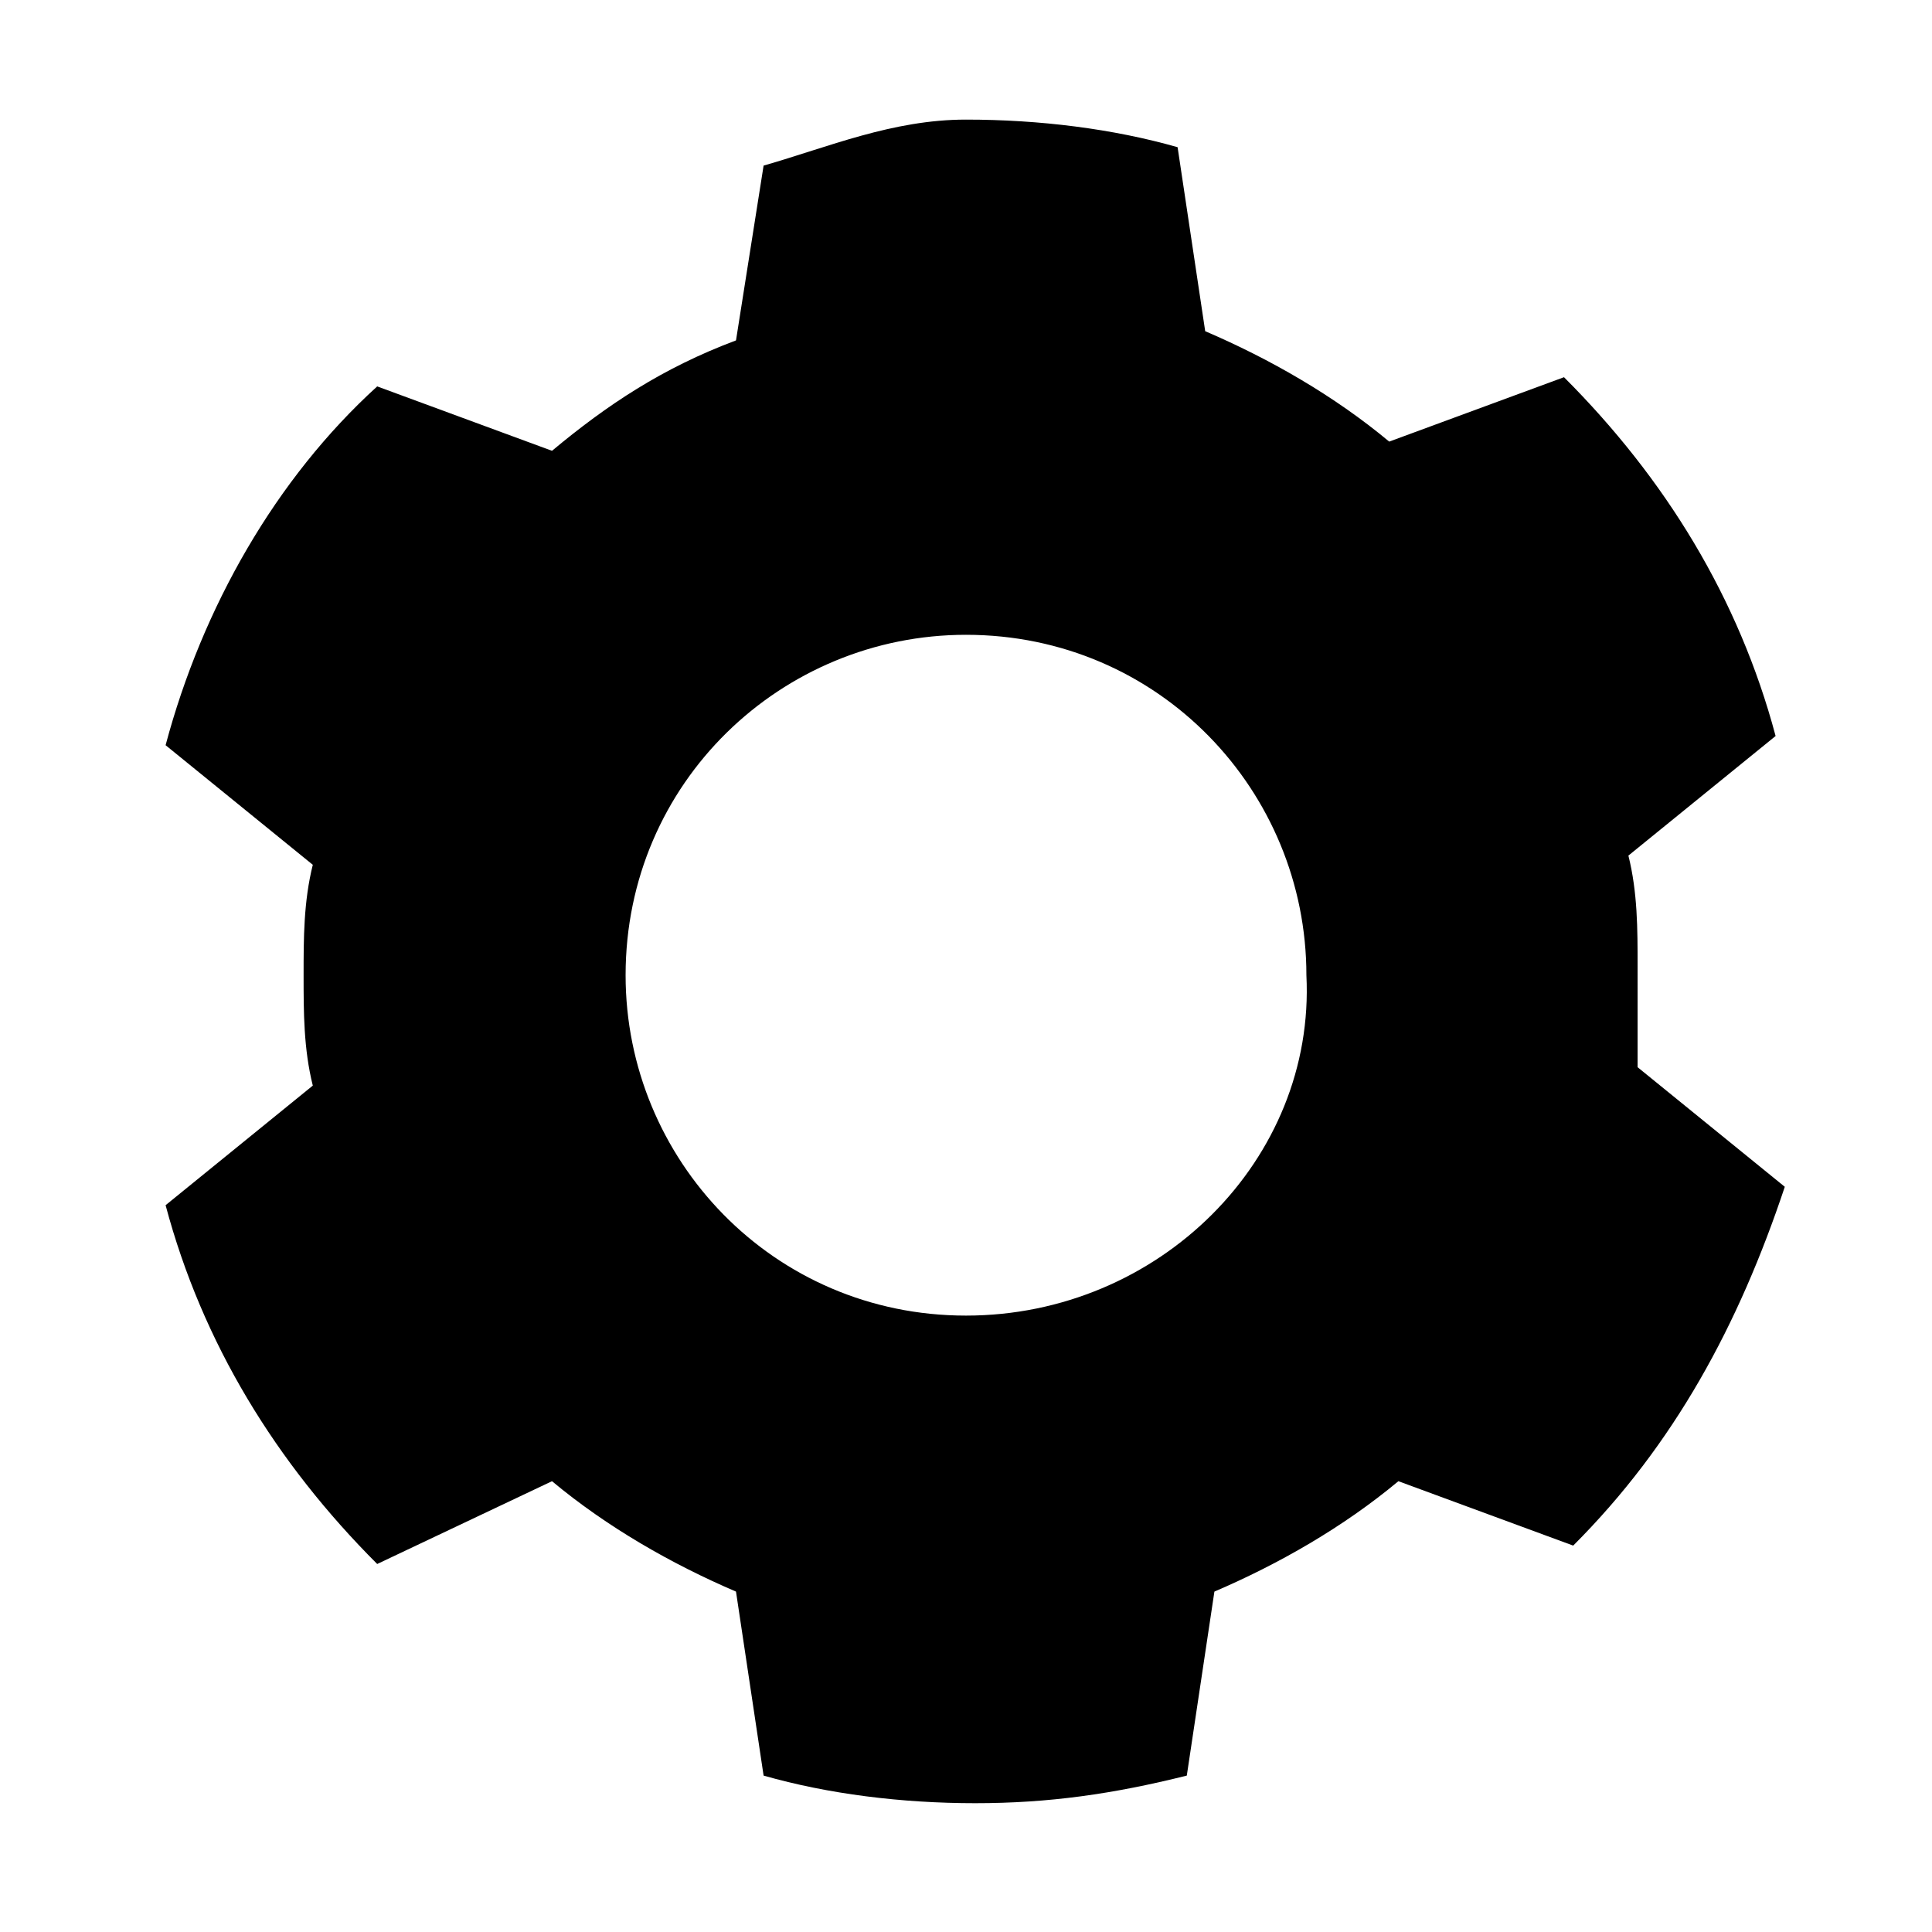 <?xml version="1.0" encoding="utf-8"?>
<!-- Generator: Adobe Illustrator 19.1.0, SVG Export Plug-In . SVG Version: 6.00 Build 0)  -->
<svg version="1.0" id="Layer_1" xmlns="http://www.w3.org/2000/svg" xmlns:xlink="http://www.w3.org/1999/xlink" x="0px" y="0px"
	 width="21px" height="21px" viewBox="0 0 21 21" style="enable-background:new 0 0 21 21;" xml:space="preserve">
<style type="text/css">
	.st0{fill#0099cc;}
</style>
<path class="st0" d="M17.8,10.5c0-0.4,0-0.8-0.1-1.2l1.6-1.3c-0.4-1.5-1.2-2.8-2.3-3.9l-1.9,0.7c-0.6-0.5-1.3-0.9-2-1.2l-0.3-2
	c-0.7-0.2-1.5-0.3-2.3-0.3S9,1.6,8.3,1.8L8,3.7C7.2,4,6.6,4.4,6,4.9L4.1,4.2C3,5.2,2.2,6.6,1.8,8.1l1.6,1.3
	c-0.1,0.4-0.1,0.8-0.1,1.2c0,0.4,0,0.8,0.1,1.2l-1.6,1.3c0.4,1.5,1.2,2.8,2.3,3.9L6,16.1c0.6,0.5,1.3,0.9,2,1.2l0.3,2
	c0.7,0.2,1.5,0.3,2.3,0.3s1.5-0.1,2.3-0.3l0.3-2c0.7-0.3,1.4-0.7,2-1.2l1.9,0.7c1.1-1.1,1.8-2.4,2.3-3.9l-1.6-1.3
	C17.8,11.3,17.8,10.9,17.8,10.5z M10.5,14.3c-2.1,0-3.7-1.7-3.7-3.7c0-2.1,1.7-3.7,3.7-3.7c2.1,0,3.7,1.7,3.7,3.7
	C14.3,12.6,12.6,14.3,10.5,14.3z"/>
</svg>
